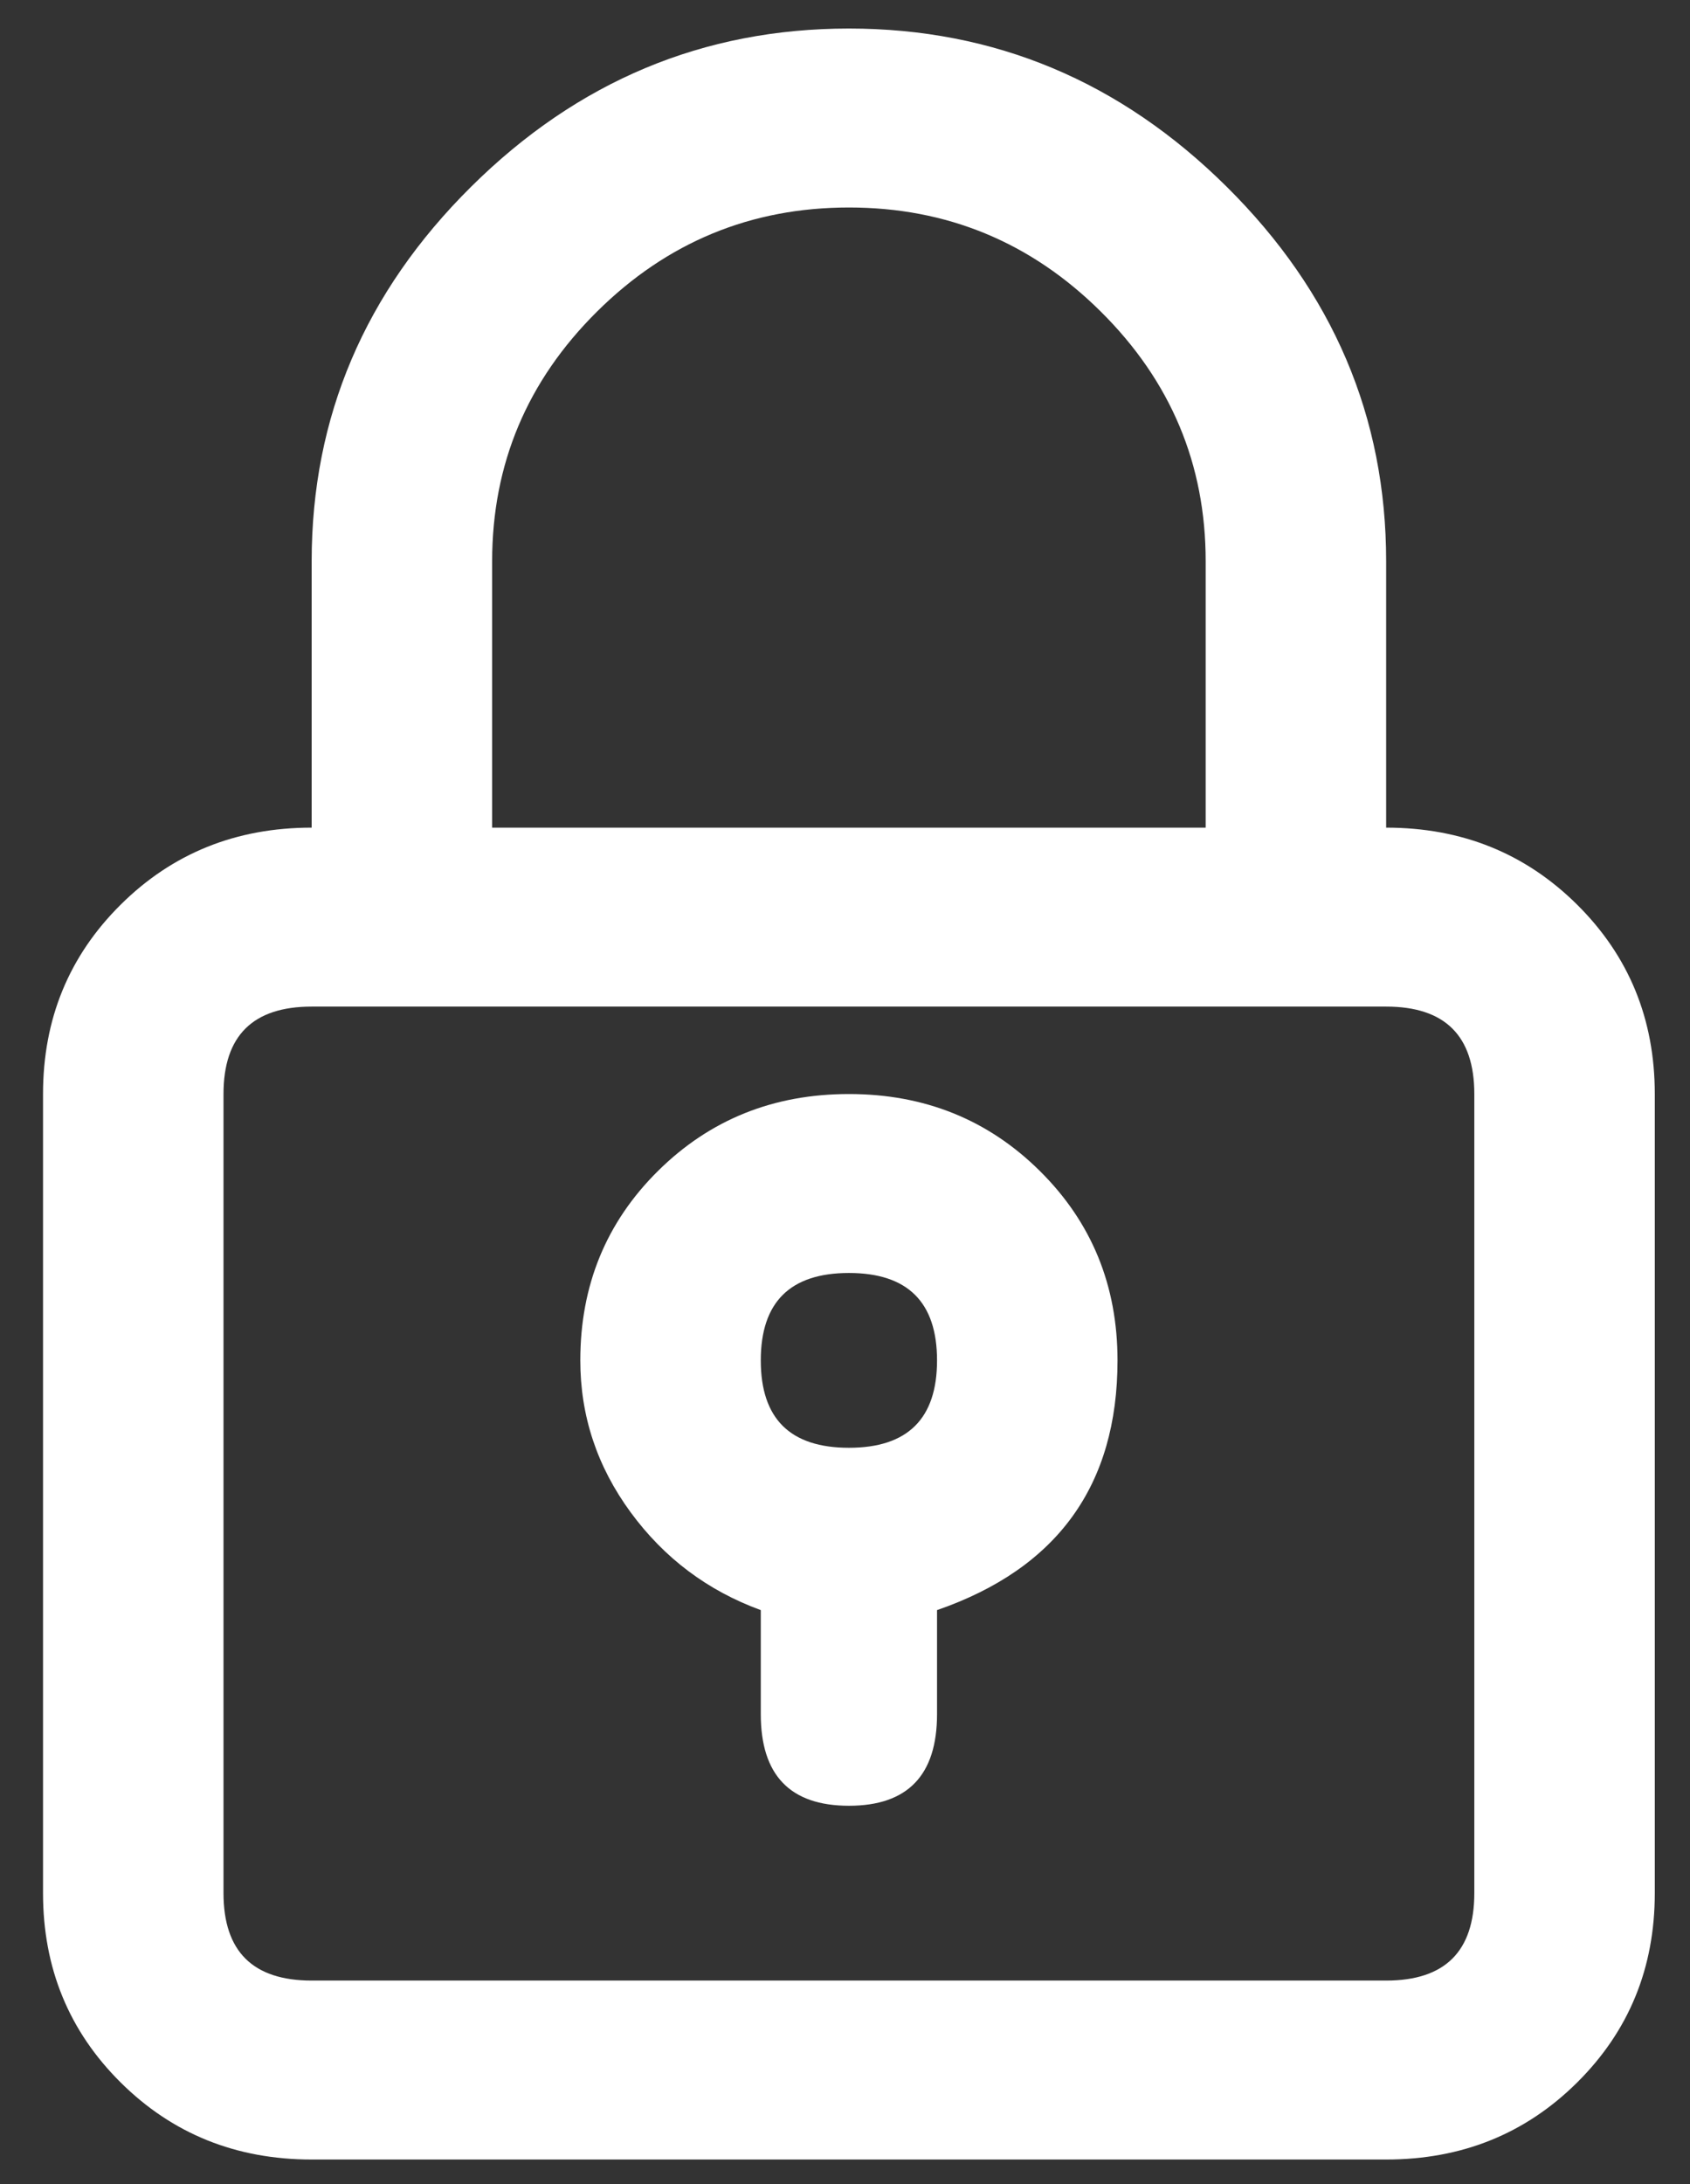 <svg width="24" height="31" viewBox="0 0 24 31" fill="none" xmlns="http://www.w3.org/2000/svg">
<rect x="0" y="0" width="24" height="31" fill="#333333" stroke="none"/>
<g clip-path="url(#clip0_8_9)">
<path d="M12.056 0.405C9.989 0.405 8.201 1.153 6.691 2.65C5.181 4.146 4.426 5.918 4.426 7.966V11.747C3.353 11.747 2.449 12.111 1.714 12.84C0.979 13.569 0.611 14.464 0.611 15.528V26.87C0.611 27.933 0.979 28.829 1.714 29.558C2.449 30.287 3.353 30.651 4.426 30.651H19.685C20.758 30.651 21.662 30.287 22.397 29.558C23.132 28.829 23.5 27.933 23.5 26.87V15.528C23.5 14.464 23.132 13.569 22.397 12.84C21.662 12.111 20.758 11.747 19.685 11.747V7.966C19.685 5.918 18.93 4.146 17.42 2.65C15.91 1.153 14.122 0.405 12.056 0.405ZM20.937 15.528V26.87C20.937 27.697 20.52 28.111 19.685 28.111H4.426C3.591 28.111 3.174 27.697 3.174 26.87V15.528C3.174 14.701 3.591 14.287 4.426 14.287H19.685C20.52 14.287 20.937 14.701 20.937 15.528ZM6.989 11.747V7.966C6.989 6.588 7.486 5.406 8.479 4.422C9.473 3.437 10.665 2.945 12.056 2.945C13.446 2.945 14.639 3.437 15.632 4.422C16.625 5.406 17.122 6.588 17.122 7.966V11.747H6.989ZM12.056 15.528C10.983 15.528 10.079 15.892 9.343 16.621C8.608 17.349 8.241 18.245 8.241 19.309C8.241 20.096 8.479 20.815 8.956 21.465C9.433 22.115 10.049 22.577 10.804 22.853V24.33C10.804 25.196 11.221 25.63 12.056 25.63C12.89 25.63 13.307 25.196 13.307 24.33V22.853C15.016 22.262 15.87 21.081 15.87 19.309C15.87 18.245 15.503 17.349 14.768 16.621C14.033 15.892 13.128 15.528 12.056 15.528ZM12.056 20.549C11.221 20.549 10.804 20.136 10.804 19.309C10.804 18.482 11.221 18.068 12.056 18.068C12.89 18.068 13.307 18.482 13.307 19.309C13.307 20.136 12.89 20.549 12.056 20.549Z" fill="white"/>
</g>
<defs>
<clipPath id="clip0_8_9">
<rect width="22.889" height="30.246" fill="white" transform="translate(0.611 0.405)"/>
</clipPath>
</defs>
</svg>
